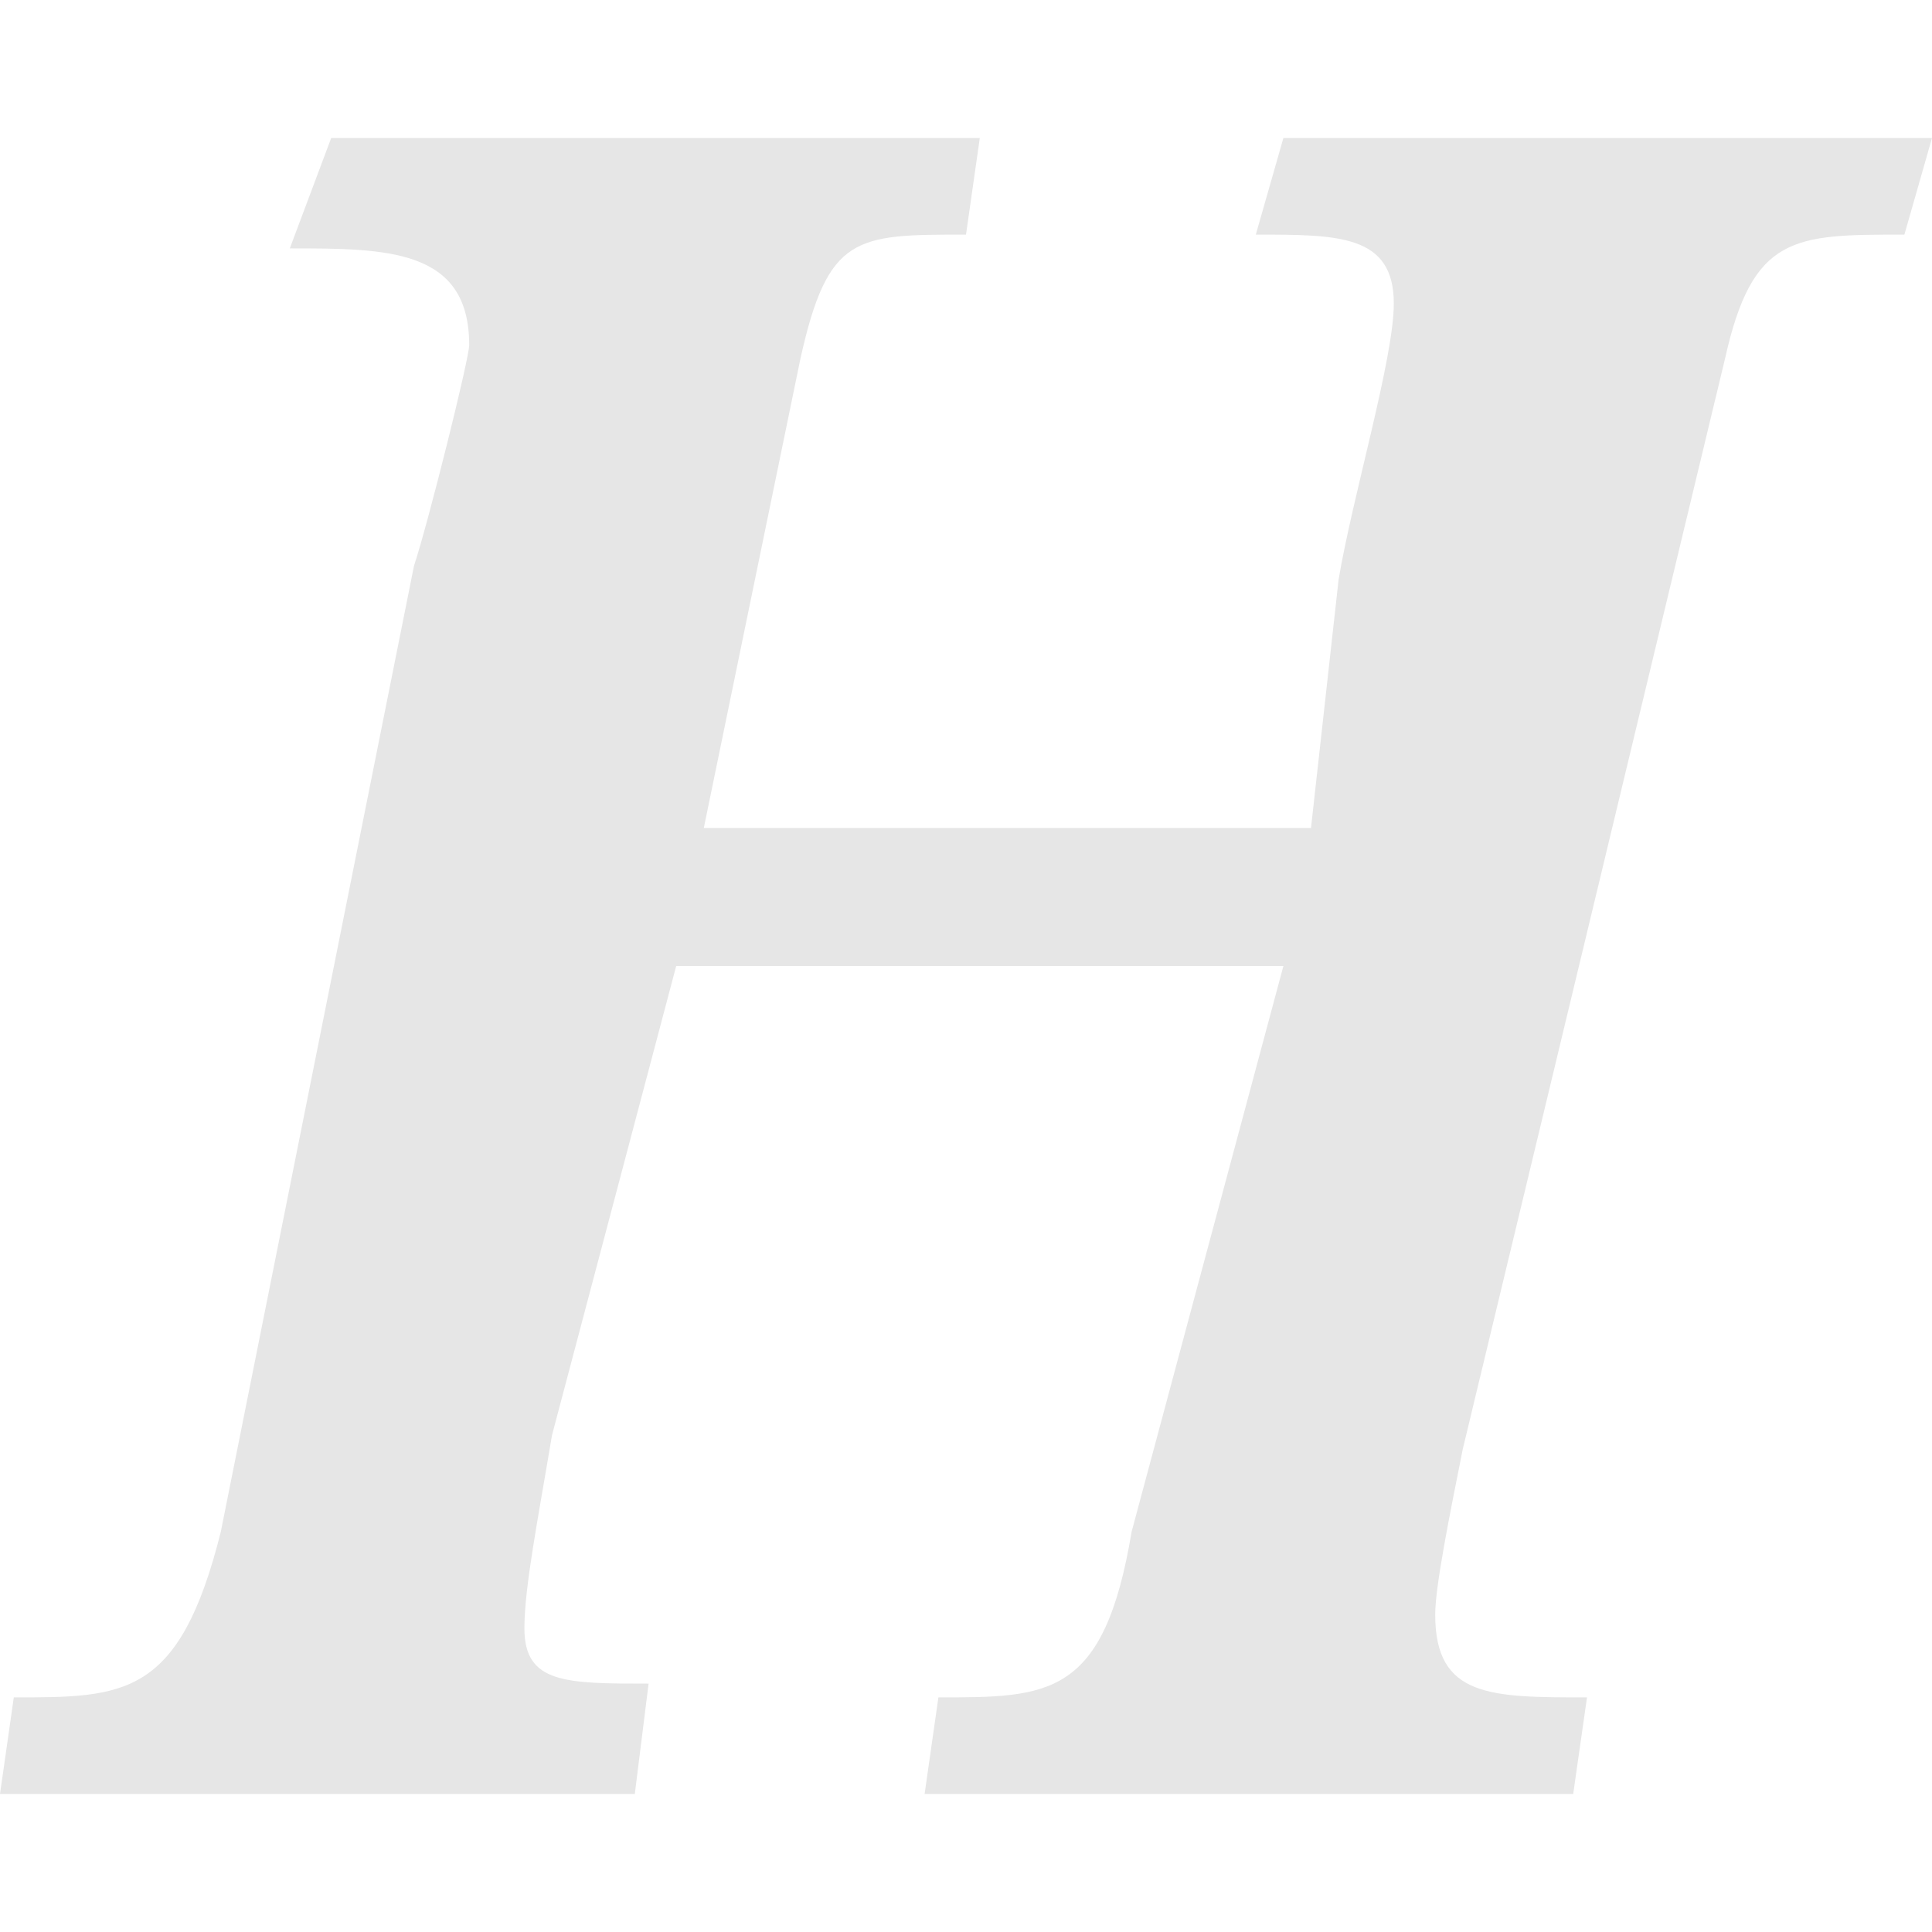 <?xml version="1.0" encoding="utf-8"?>
<!-- Generator: Adobe Illustrator 20.0.0, SVG Export Plug-In . SVG Version: 6.00 Build 0)  -->
<svg version="1.1" id="Layer_1" xmlns="http://www.w3.org/2000/svg" xmlns:xlink="http://www.w3.org/1999/xlink" x="0px" y="0px"
	 width="14px" height="14px" viewBox="0 0 14 14" style="enable-background:new 0 0 14 14;" xml:space="preserve">
<g>
	<path fill="#E6E6E6" d="M13.8,1.7c-0.8,0-1.1,0-1.3,0.9l-1.9,7.9c-0.1,0.5-0.2,1-0.2,1.2c0,0.6,0.4,0.6,1.1,0.6L11.4,13c-0.2,0-1.6,0-2.4,0
		c-0.3,0-1.7,0-2.3,0l0.1-0.7c0.8,0,1.2,0,1.4-1.2L9.3,7H4.9L4,10.4c-0.1,0.6-0.2,1.1-0.2,1.4c0,0.4,0.3,0.4,0.9,0.4L4.6,13
		c-0.4,0-1.8,0-2.3,0c-0.4,0-1.7,0-2.3,0l0.1-0.7c0.8,0,1.2,0,1.5-1.2l1.4-7c0.1-0.3,0.4-1.5,0.4-1.6c0-0.7-0.6-0.7-1.3-0.7L2.4,1
		c0.7,0,2,0,2.5,0c0.4,0,1.6,0,2.2,0L7,1.7c-0.8,0-1,0-1.2,0.9L5.1,6h4.4l0.2-1.8c0.1-0.6,0.4-1.6,0.4-2c0-0.5-0.4-0.5-1-0.5L9.3,1
		c0.5,0,1.8,0,2.3,0C12,1,13.2,1,14,1L13.8,1.7z"/>
</g>
</svg>
